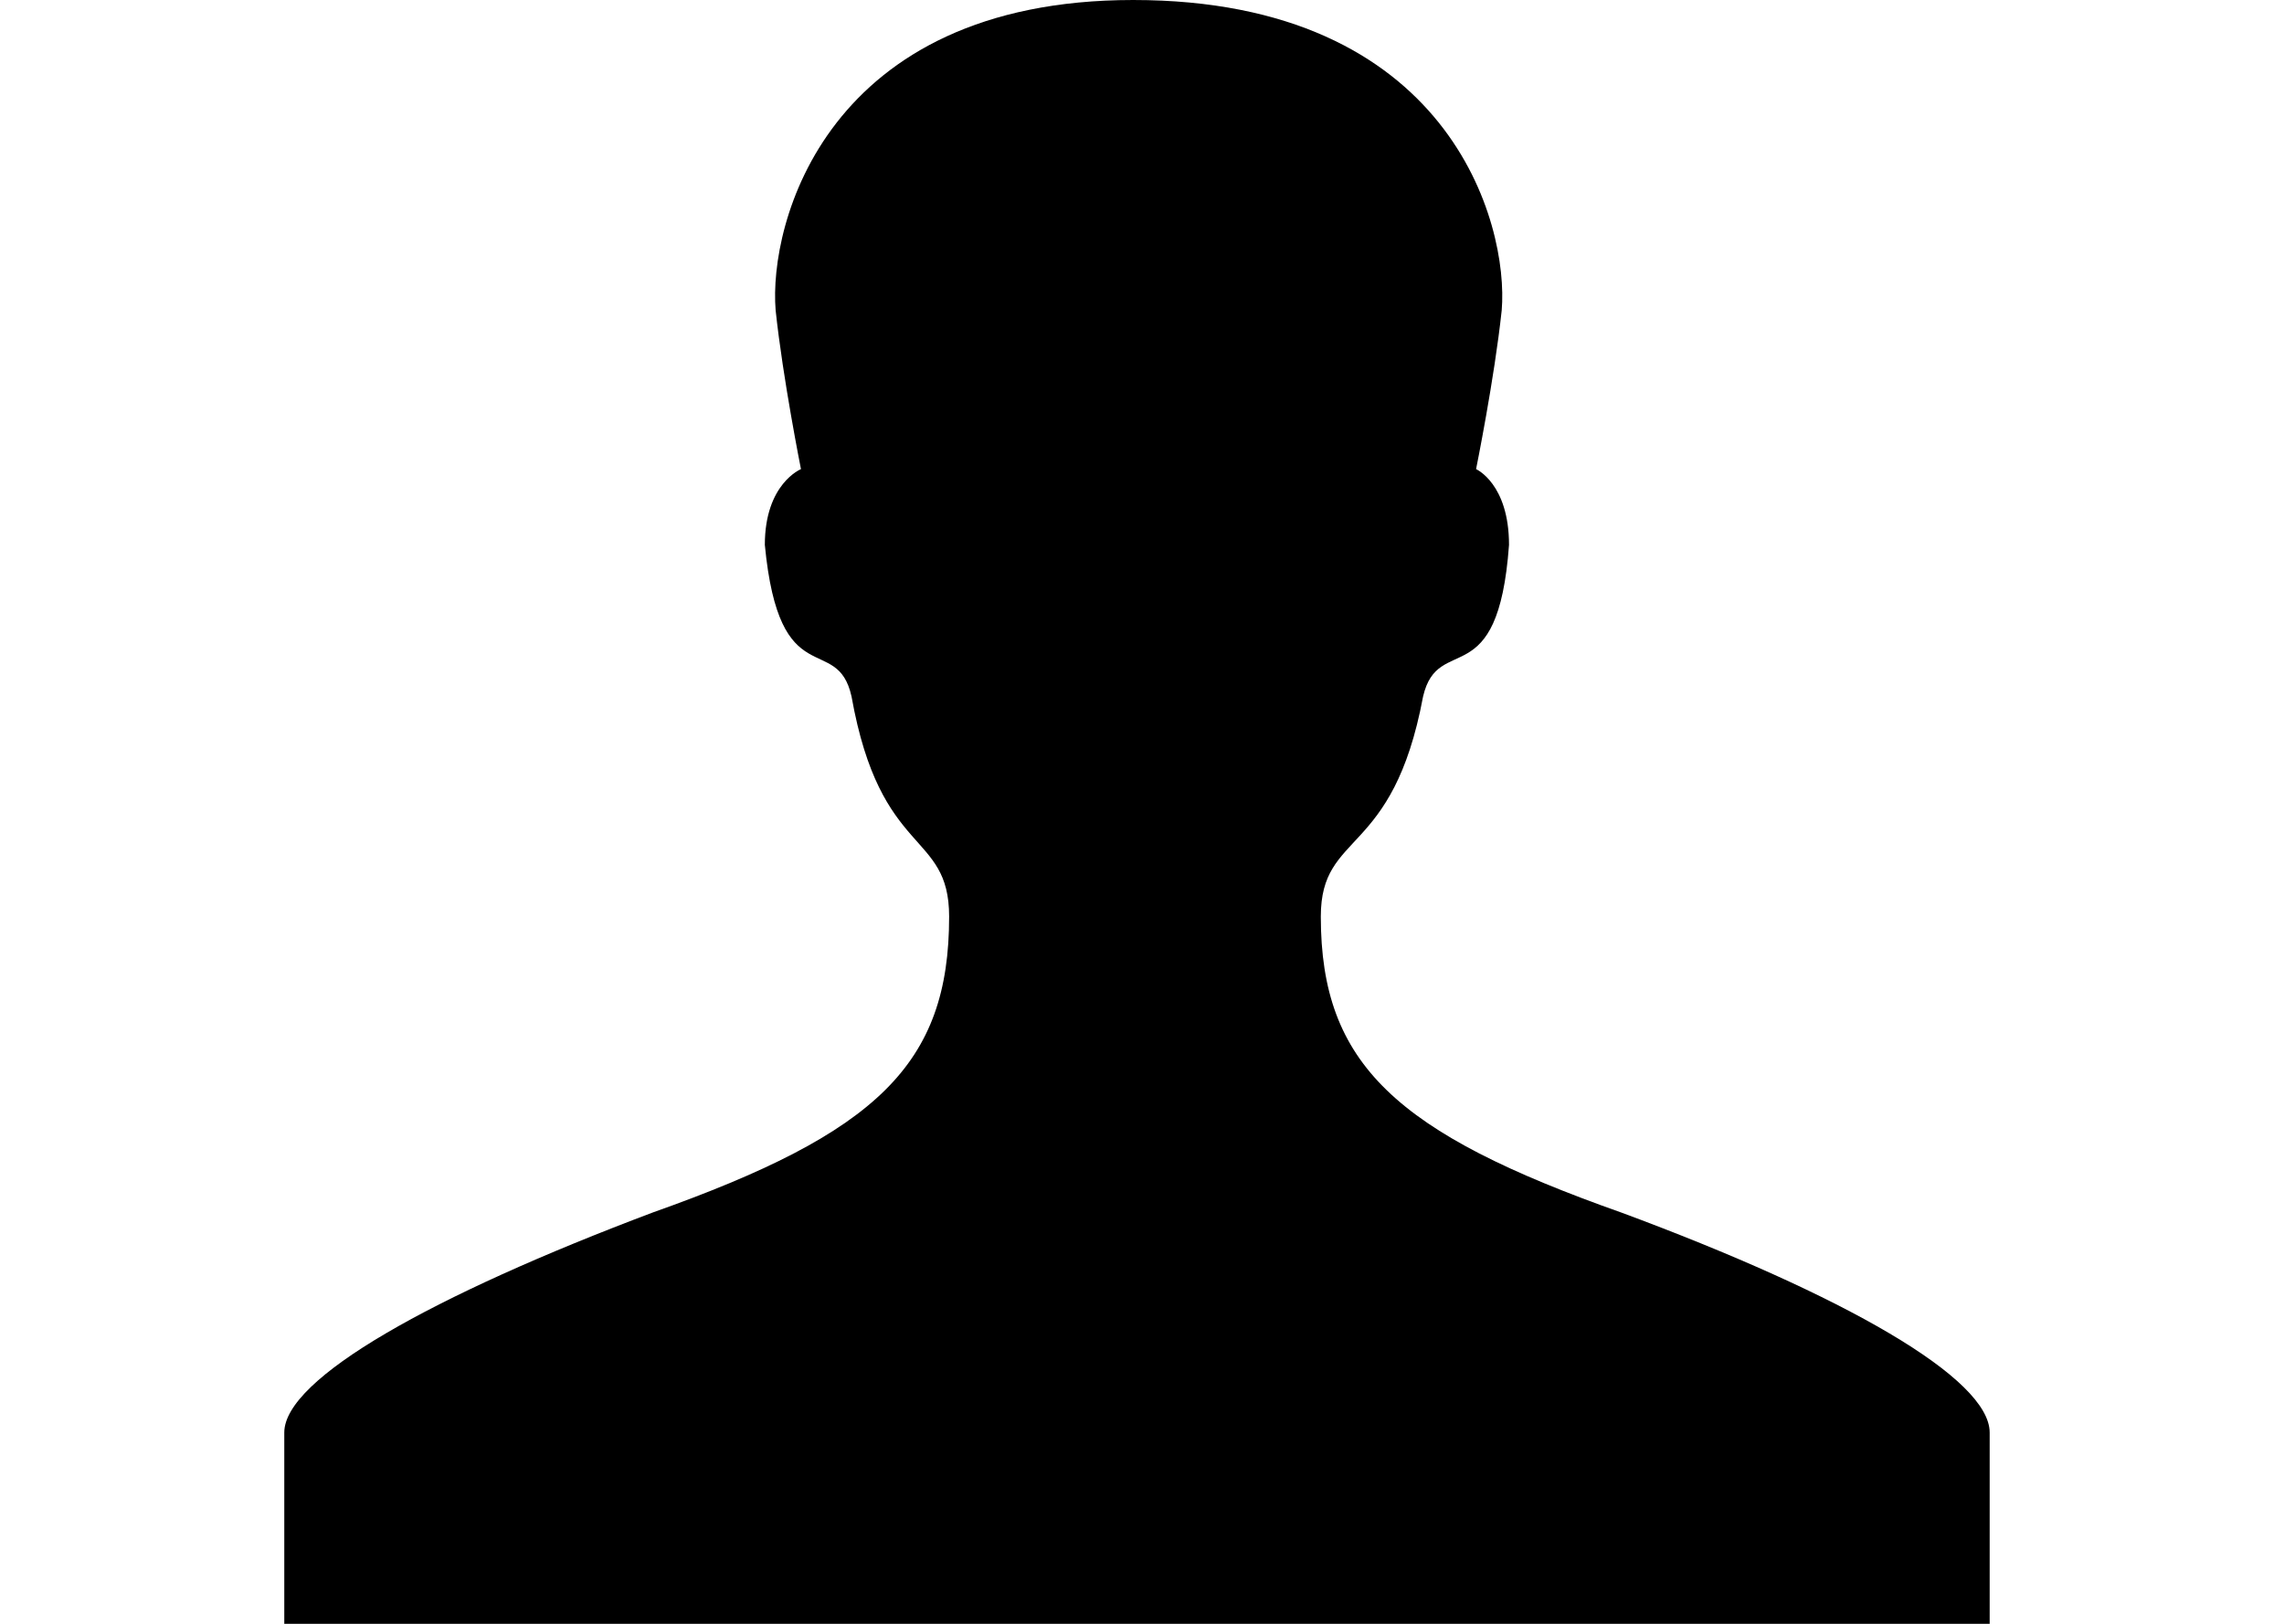 <!-- Generated by IcoMoon.io -->
<svg version="1.1" xmlns="http://www.w3.org/2000/svg" width="45" height="32" viewBox="0 0 45 32">
<title>user</title>
<path d="M31.939 23.894c-4.423-1.565-5.916-2.916-5.916-5.831 0-1.707 1.418-1.138 2.015-4.338 0.299-1.28 1.477 0 1.693-2.987 0-1.208-0.649-1.493-0.649-1.493s0.361-1.778 0.505-3.129c0.144-1.706-1.027-6.116-7.261-6.116-6.047 0-7.186 4.41-7.044 6.116 0.143 1.351 0.499 3.129 0.499 3.129s-0.712 0.285-0.712 1.493c0.285 2.987 1.423 1.707 1.708 2.987 0.57 3.2 1.923 2.631 1.923 4.338 0 2.915-1.424 4.266-5.838 5.831-4.342 1.635-7.261 3.271-7.261 4.337l-0 3.769h33.6v-3.769c0-1.066-2.848-2.702-7.261-4.337z"></path>
</svg>
